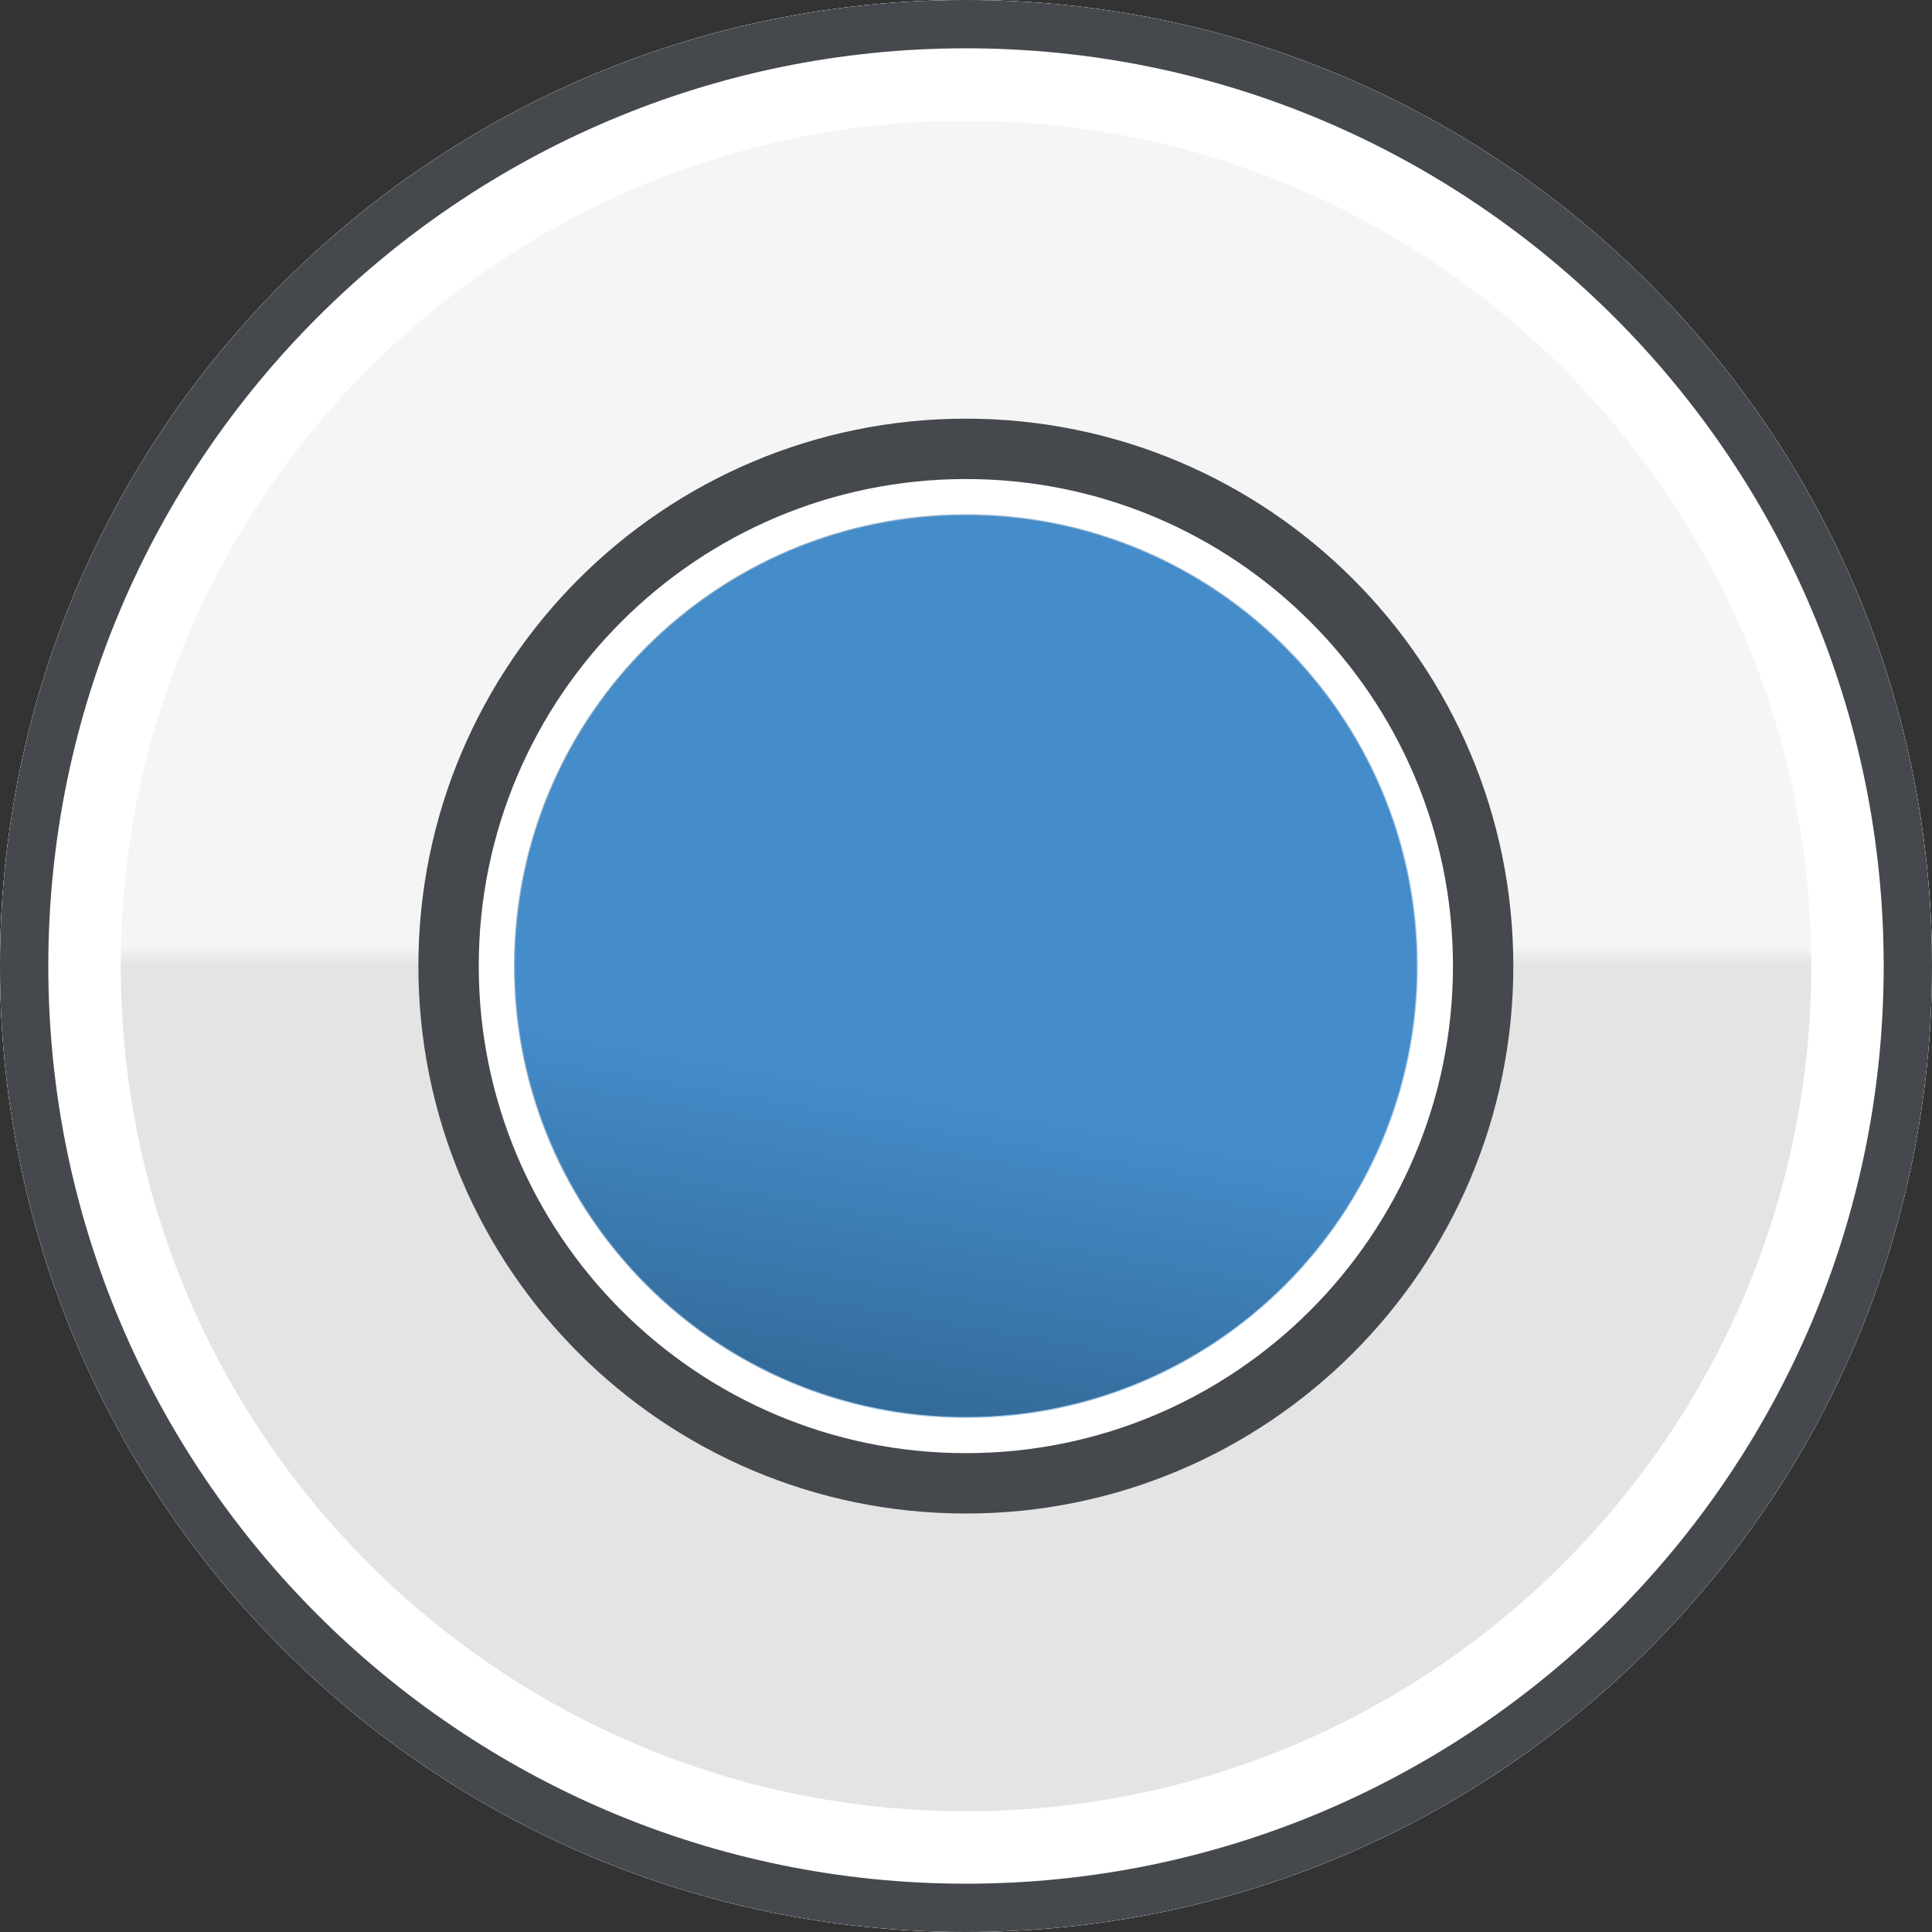 <?xml version="1.0" encoding="iso-8859-1"?>
<!-- Generator: Adobe Illustrator 16.0.0, SVG Export Plug-In . SVG Version: 6.00 Build 0)  -->
<!DOCTYPE svg PUBLIC "-//W3C//DTD SVG 1.1//EN" "http://www.w3.org/Graphics/SVG/1.1/DTD/svg11.dtd">
<svg version="1.1" xmlns="http://www.w3.org/2000/svg" xmlns:xlink="http://www.w3.org/1999/xlink" x="0px" y="0px" width="20px"
	 height="20px" viewBox="0 0 20 20" style="enable-background:new 0 0 20 20;" xml:space="preserve">
<rect x="0" y="0" width="20" height="20" fill="#333333" stroke="none"/>
<g id="radio-button-checked">
	<g>
		<rect id="le_wrappier_36_" style="fill:none;" width="20" height="20"/>
		<g>
			<g id="radio-button_2_">
				<linearGradient id="SVGID_1_" gradientUnits="userSpaceOnUse" x1="9.999" y1="0" x2="9.999" y2="20">
					<stop  offset="0" style="stop-color:#F5F5F5"/>
					<stop  offset="0.49" style="stop-color:#F5F5F5"/>
					<stop  offset="0.5" style="stop-color:#E4E4E4"/>
					<stop  offset="1" style="stop-color:#E4E4E4"/>
				</linearGradient>
				<path style="fill:url(#SVGID_1_);" d="M0,10c0,5.523,4.477,10,10,10c5.52,0,10-4.477,10-10S15.52,0,10,0C4.477,0,0,4.477,0,10z"
					/>
				<g>
					<path style="fill:#FFFFFF;" d="M10,1.25c4.825,0,8.75,3.925,8.75,8.75c0,4.825-3.925,8.75-8.75,8.75
						c-4.825,0-8.75-3.925-8.75-8.75C1.25,5.175,5.175,1.25,10,1.25 M10,0C4.477,0,0,4.477,0,10s4.477,10,10,10
						c5.52,0,10-4.477,10-10S15.52,0,10,0L10,0z"/>
				</g>
				<g>
					<path style="fill:#45494D;" d="M10,0.5c5.238,0,9.5,4.262,9.5,9.5s-4.262,9.5-9.5,9.5S0.5,15.238,0.5,10S4.762,0.5,10,0.5
						 M10,0C4.477,0,0,4.477,0,10s4.477,10,10,10c5.52,0,10-4.477,10-10S15.52,0,10,0L10,0z"/>
				</g>
			</g>
			<g id="checked-indicator_8_">
				<path style="fill:none;stroke:#45494D;stroke-width:2;stroke-linecap:round;stroke-linejoin:round;stroke-miterlimit:10;" d="
					M5.331,10c0,2.578,2.09,4.668,4.669,4.668c2.574,0,4.666-2.09,4.666-4.668S12.574,5.334,10,5.334
					C7.421,5.334,5.331,7.422,5.331,10z"/>
				
					<path style="fill:none;stroke:#FFFFFF;stroke-width:0.75;stroke-linecap:round;stroke-linejoin:round;stroke-miterlimit:10;" d="
					M5.331,10c0,2.578,2.09,4.668,4.669,4.668c2.574,0,4.666-2.09,4.666-4.668S12.574,5.334,10,5.334
					C7.421,5.334,5.331,7.422,5.331,10z"/>
				<linearGradient id="SVGID_2_" gradientUnits="userSpaceOnUse" x1="13.582" y1="13.008" x2="6.415" y2="6.994">
					<stop  offset="0" style="stop-color:#66A2D7"/>
					<stop  offset="1" style="stop-color:#517FA5"/>
				</linearGradient>
				
					<path style="opacity:0.6;fill:none;stroke:url(#SVGID_2_);stroke-width:0.022;stroke-linecap:round;stroke-linejoin:round;stroke-miterlimit:10;" d="
					M5.331,10c0,2.578,2.09,4.668,4.669,4.668c2.574,0,4.666-2.09,4.666-4.668S12.574,5.334,10,5.334
					C7.421,5.334,5.331,7.422,5.331,10z"/>
				<linearGradient id="SVGID_3_" gradientUnits="userSpaceOnUse" x1="9.202" y1="14.519" x2="9.76" y2="11.355">
					<stop  offset="0" style="stop-color:#336B9A"/>
					<stop  offset="1" style="stop-color:#448CCA"/>
				</linearGradient>
				<path style="fill:url(#SVGID_3_);" d="M5.331,10c0,2.578,2.09,4.668,4.669,4.668c2.574,0,4.666-2.09,4.666-4.668
					S12.574,5.334,10,5.334C7.421,5.334,5.331,7.422,5.331,10z"/>
			</g>
		</g>
	</g>
</g>
<g id="Layer_1">
</g>
</svg>
